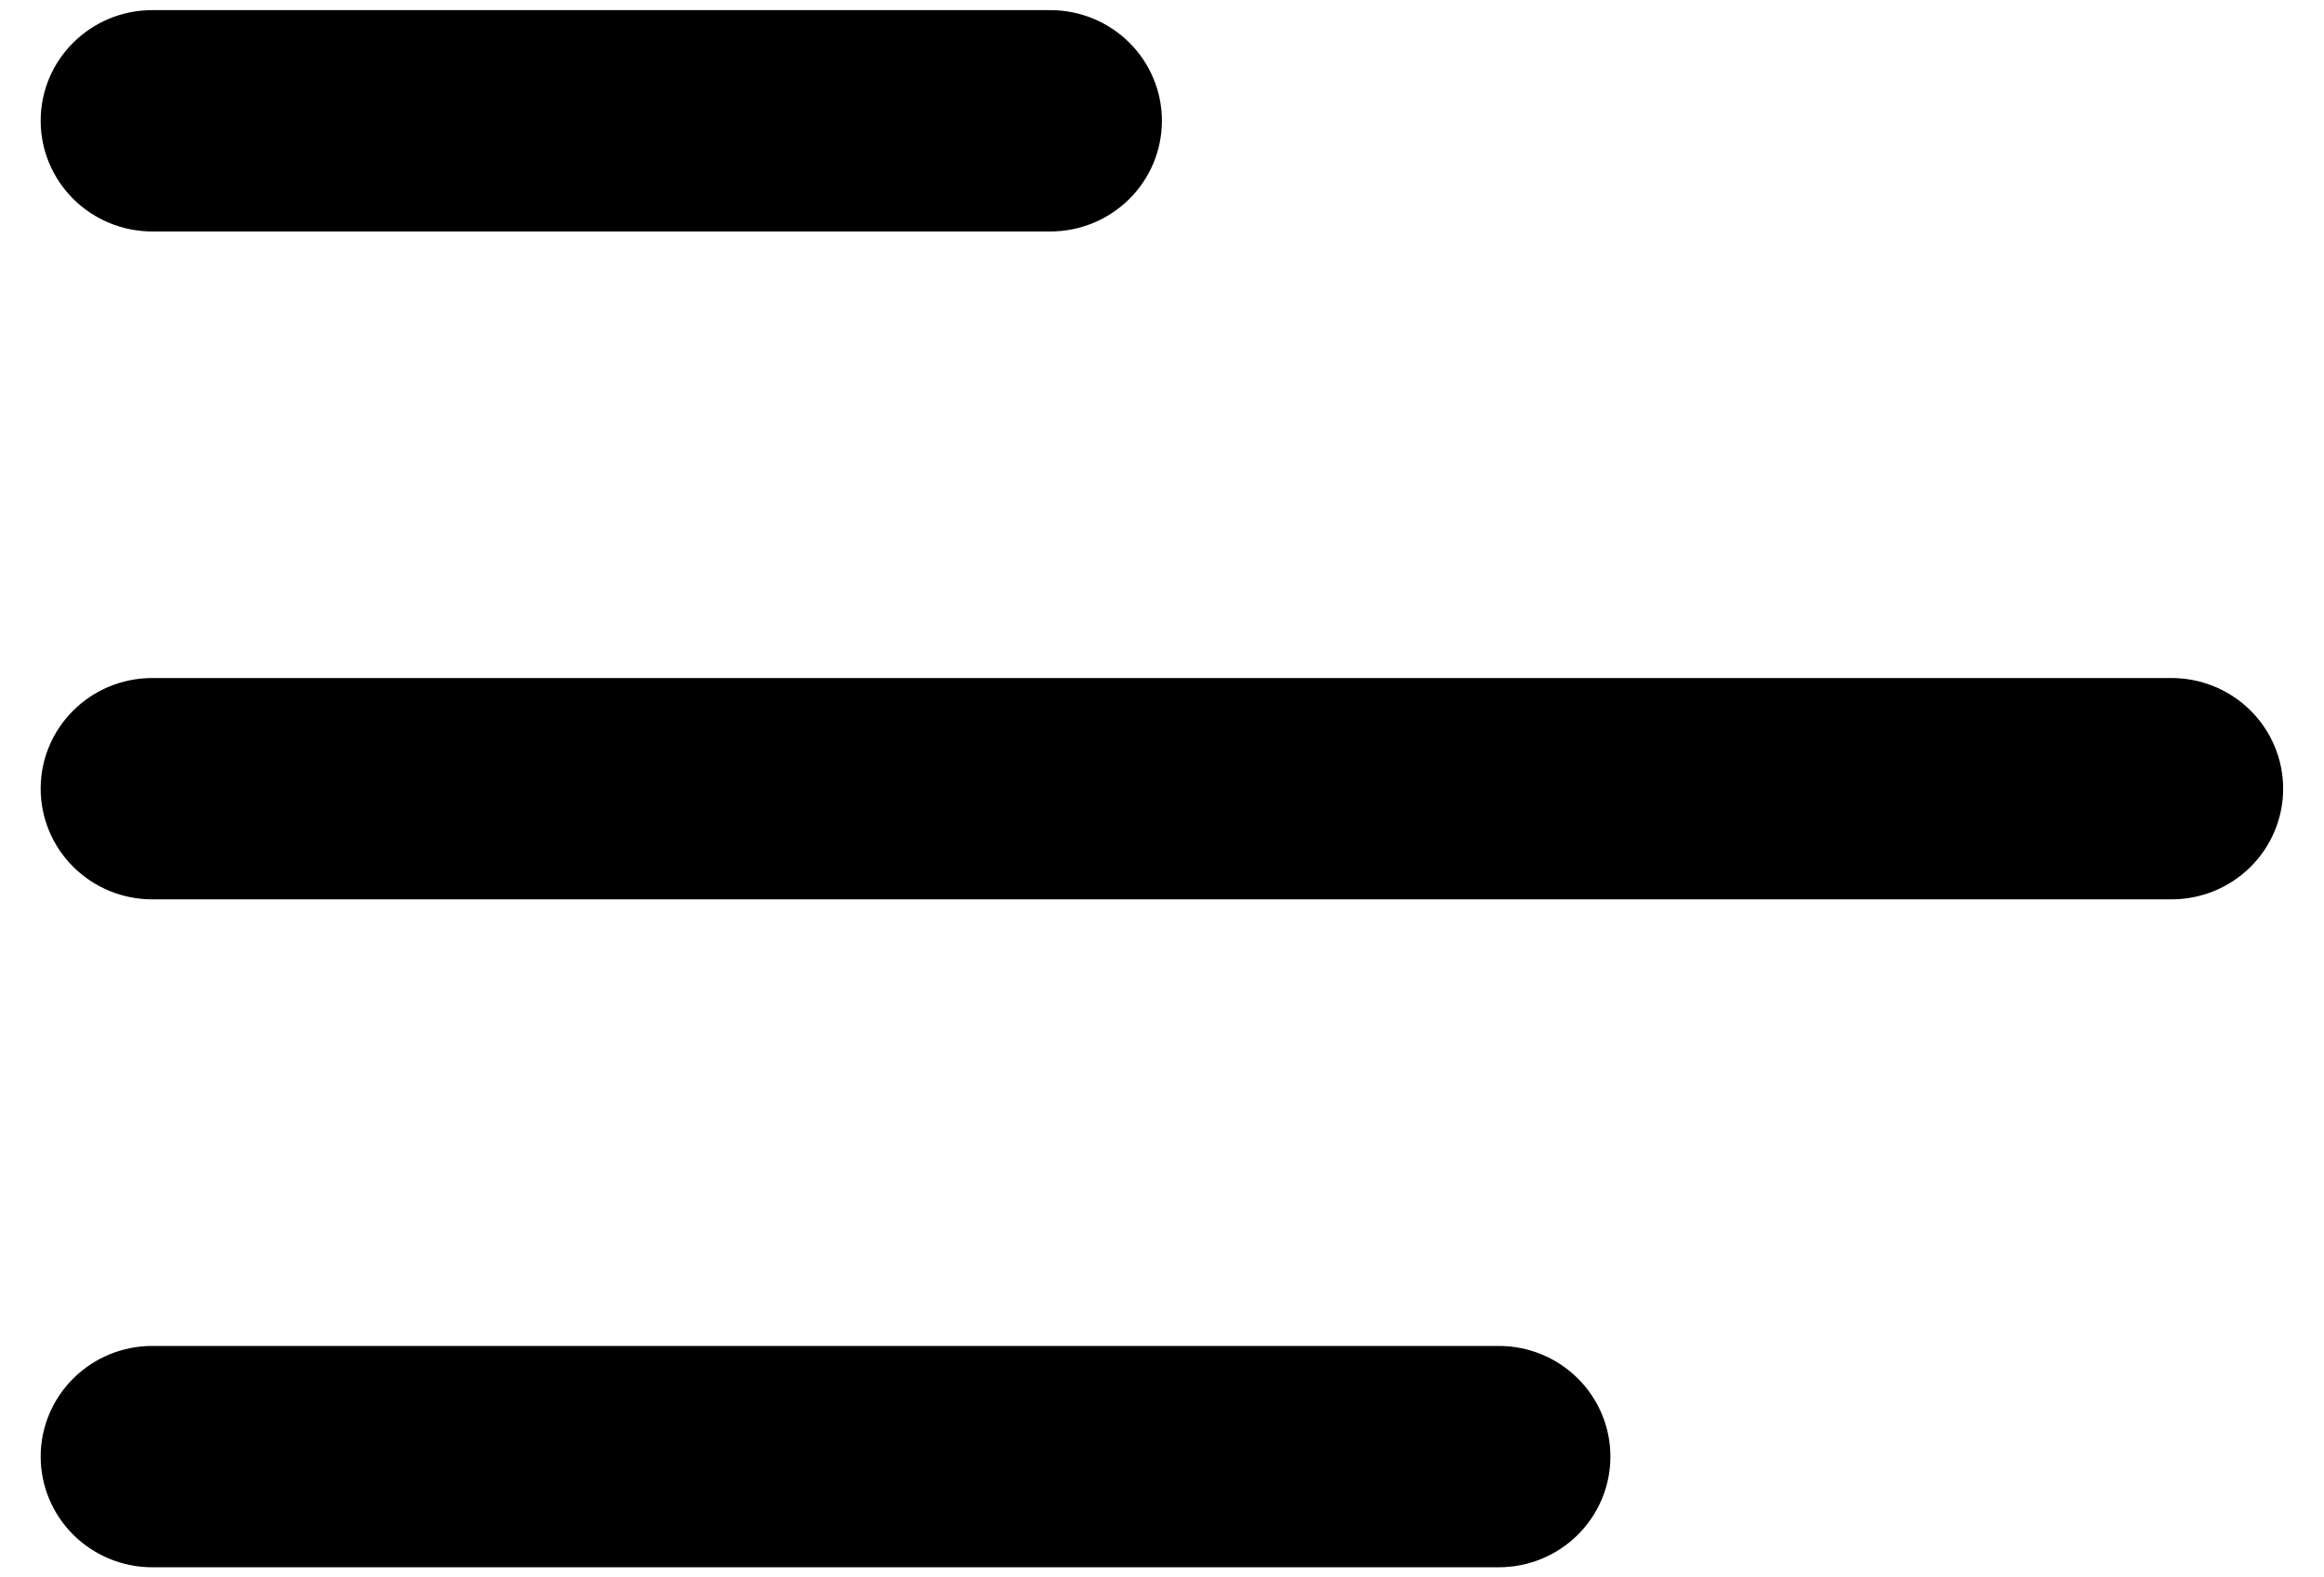 <svg width="56" height="38" viewBox="0 0 56 38" fill="none" xmlns="http://www.w3.org/2000/svg">
<path d="M0.98 2.91C0.98 1.436 2.185 0.244 3.669 0.244H25.31C26.023 0.244 26.706 0.525 27.211 1.025C27.715 1.525 27.998 2.203 27.998 2.91C27.998 3.617 27.715 4.295 27.211 4.795C26.706 5.295 26.023 5.576 25.31 5.576H3.669C2.956 5.576 2.272 5.295 1.768 4.795C1.264 4.295 0.98 3.617 0.98 2.91V2.91Z" fill="black"/>
<path d="M0.98 19C0.98 17.526 2.185 16.334 3.669 16.334H52.327C53.04 16.334 53.724 16.615 54.228 17.115C54.732 17.615 55.016 18.293 55.016 19C55.016 19.707 54.732 20.385 54.228 20.885C53.724 21.385 53.04 21.666 52.327 21.666H3.669C2.956 21.666 2.272 21.385 1.768 20.885C1.264 20.385 0.98 19.707 0.98 19V19Z" fill="black"/>
<path d="M3.669 32.424C2.956 32.424 2.272 32.705 1.768 33.205C1.264 33.705 0.98 34.383 0.98 35.09C0.98 35.797 1.264 36.475 1.768 36.975C2.272 37.475 2.956 37.756 3.669 37.756H36.117C36.83 37.756 37.514 37.475 38.018 36.975C38.522 36.475 38.805 35.797 38.805 35.09C38.805 34.383 38.522 33.705 38.018 33.205C37.514 32.705 36.83 32.424 36.117 32.424H3.669Z" fill="black"/>
</svg>
